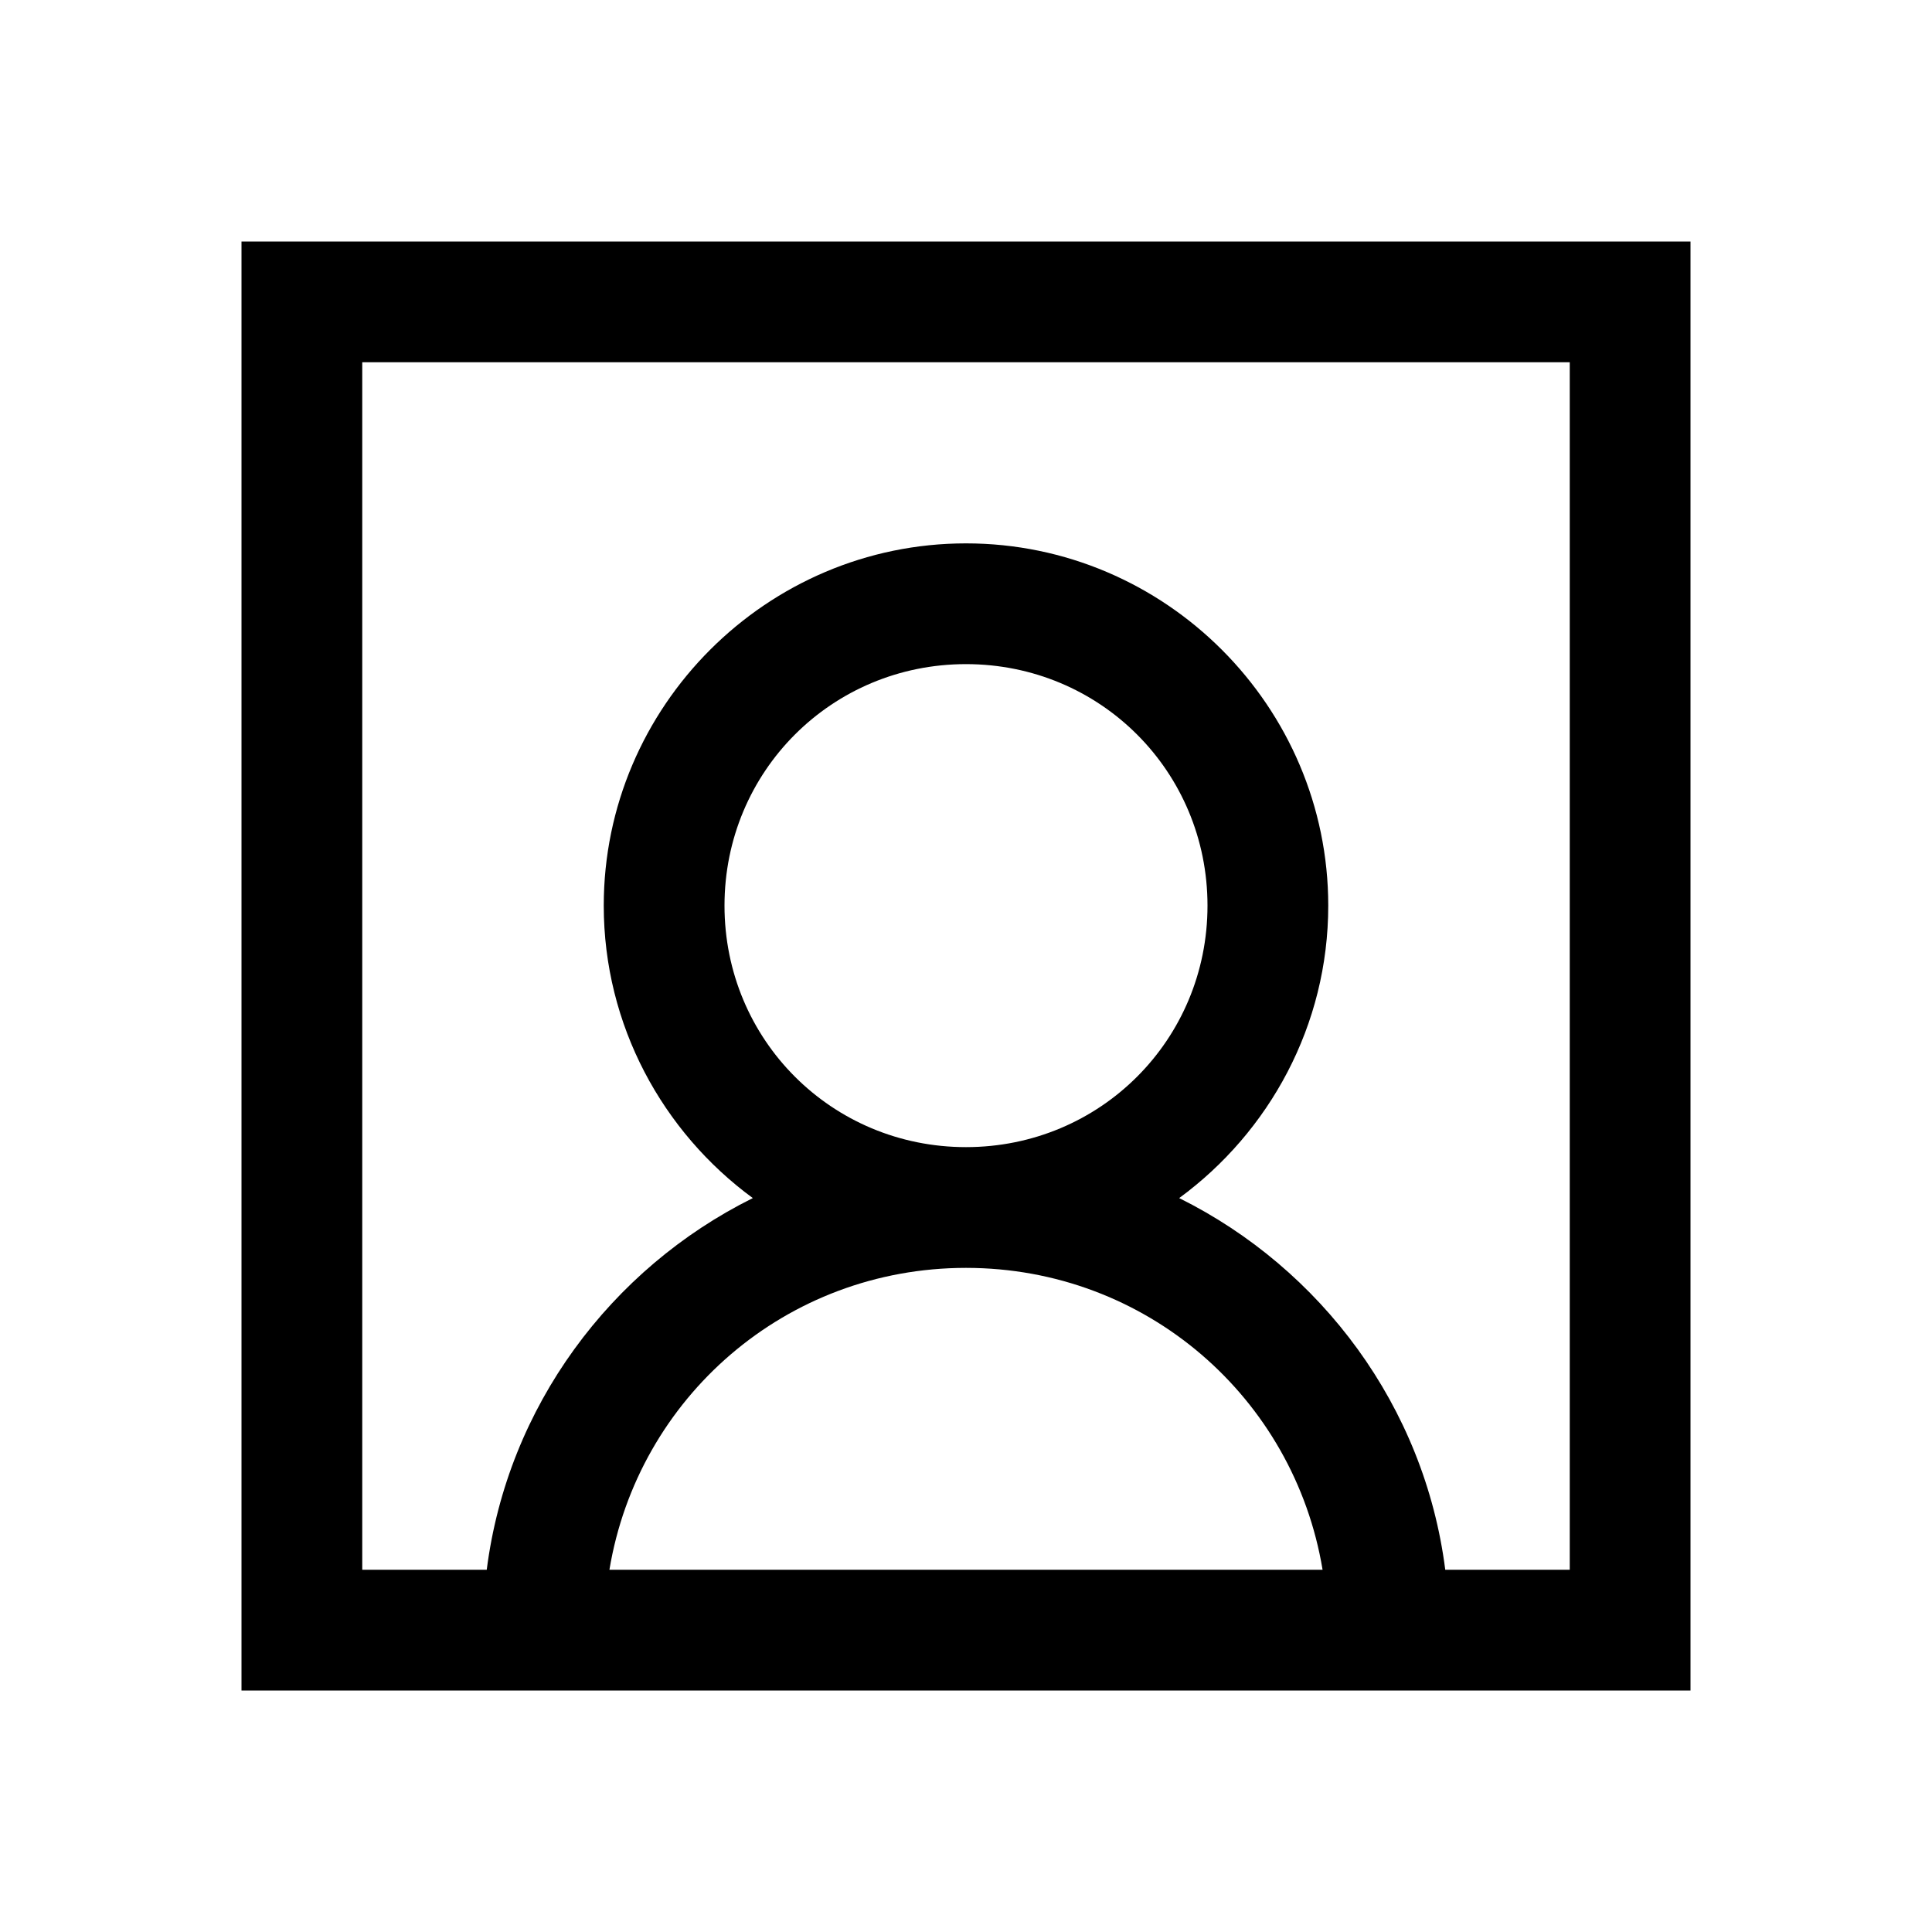 <?xml version="1.0" encoding="UTF-8"?>
<svg xmlns="http://www.w3.org/2000/svg" xmlns:xlink="http://www.w3.org/1999/xlink" viewBox="0 0 32 32" version="1.1">
<g>
<path d="M 4 4 L 4 28 L 28 28 L 28 4 Z M 6 6 L 26 6 L 26 26 L 23.938 26 C 23.594 23.297 21.883 21.012 19.531 19.844 C 21.023 18.75 22 16.984 22 15 C 22 11.699 19.301 9 16 9 C 12.699 9 10 11.699 10 15 C 10 16.984 10.977 18.75 12.469 19.844 C 10.117 21.012 8.406 23.297 8.062 26 L 6 26 Z M 16 11 C 18.223 11 20 12.777 20 15 C 20 17.223 18.223 19 16 19 C 13.777 19 12 17.223 12 15 C 12 12.777 13.777 11 16 11 Z M 16 21 C 18.984 21 21.434 23.152 21.906 26 L 10.094 26 C 10.566 23.152 13.016 21 16 21 Z "></path>
</g>
</svg>
